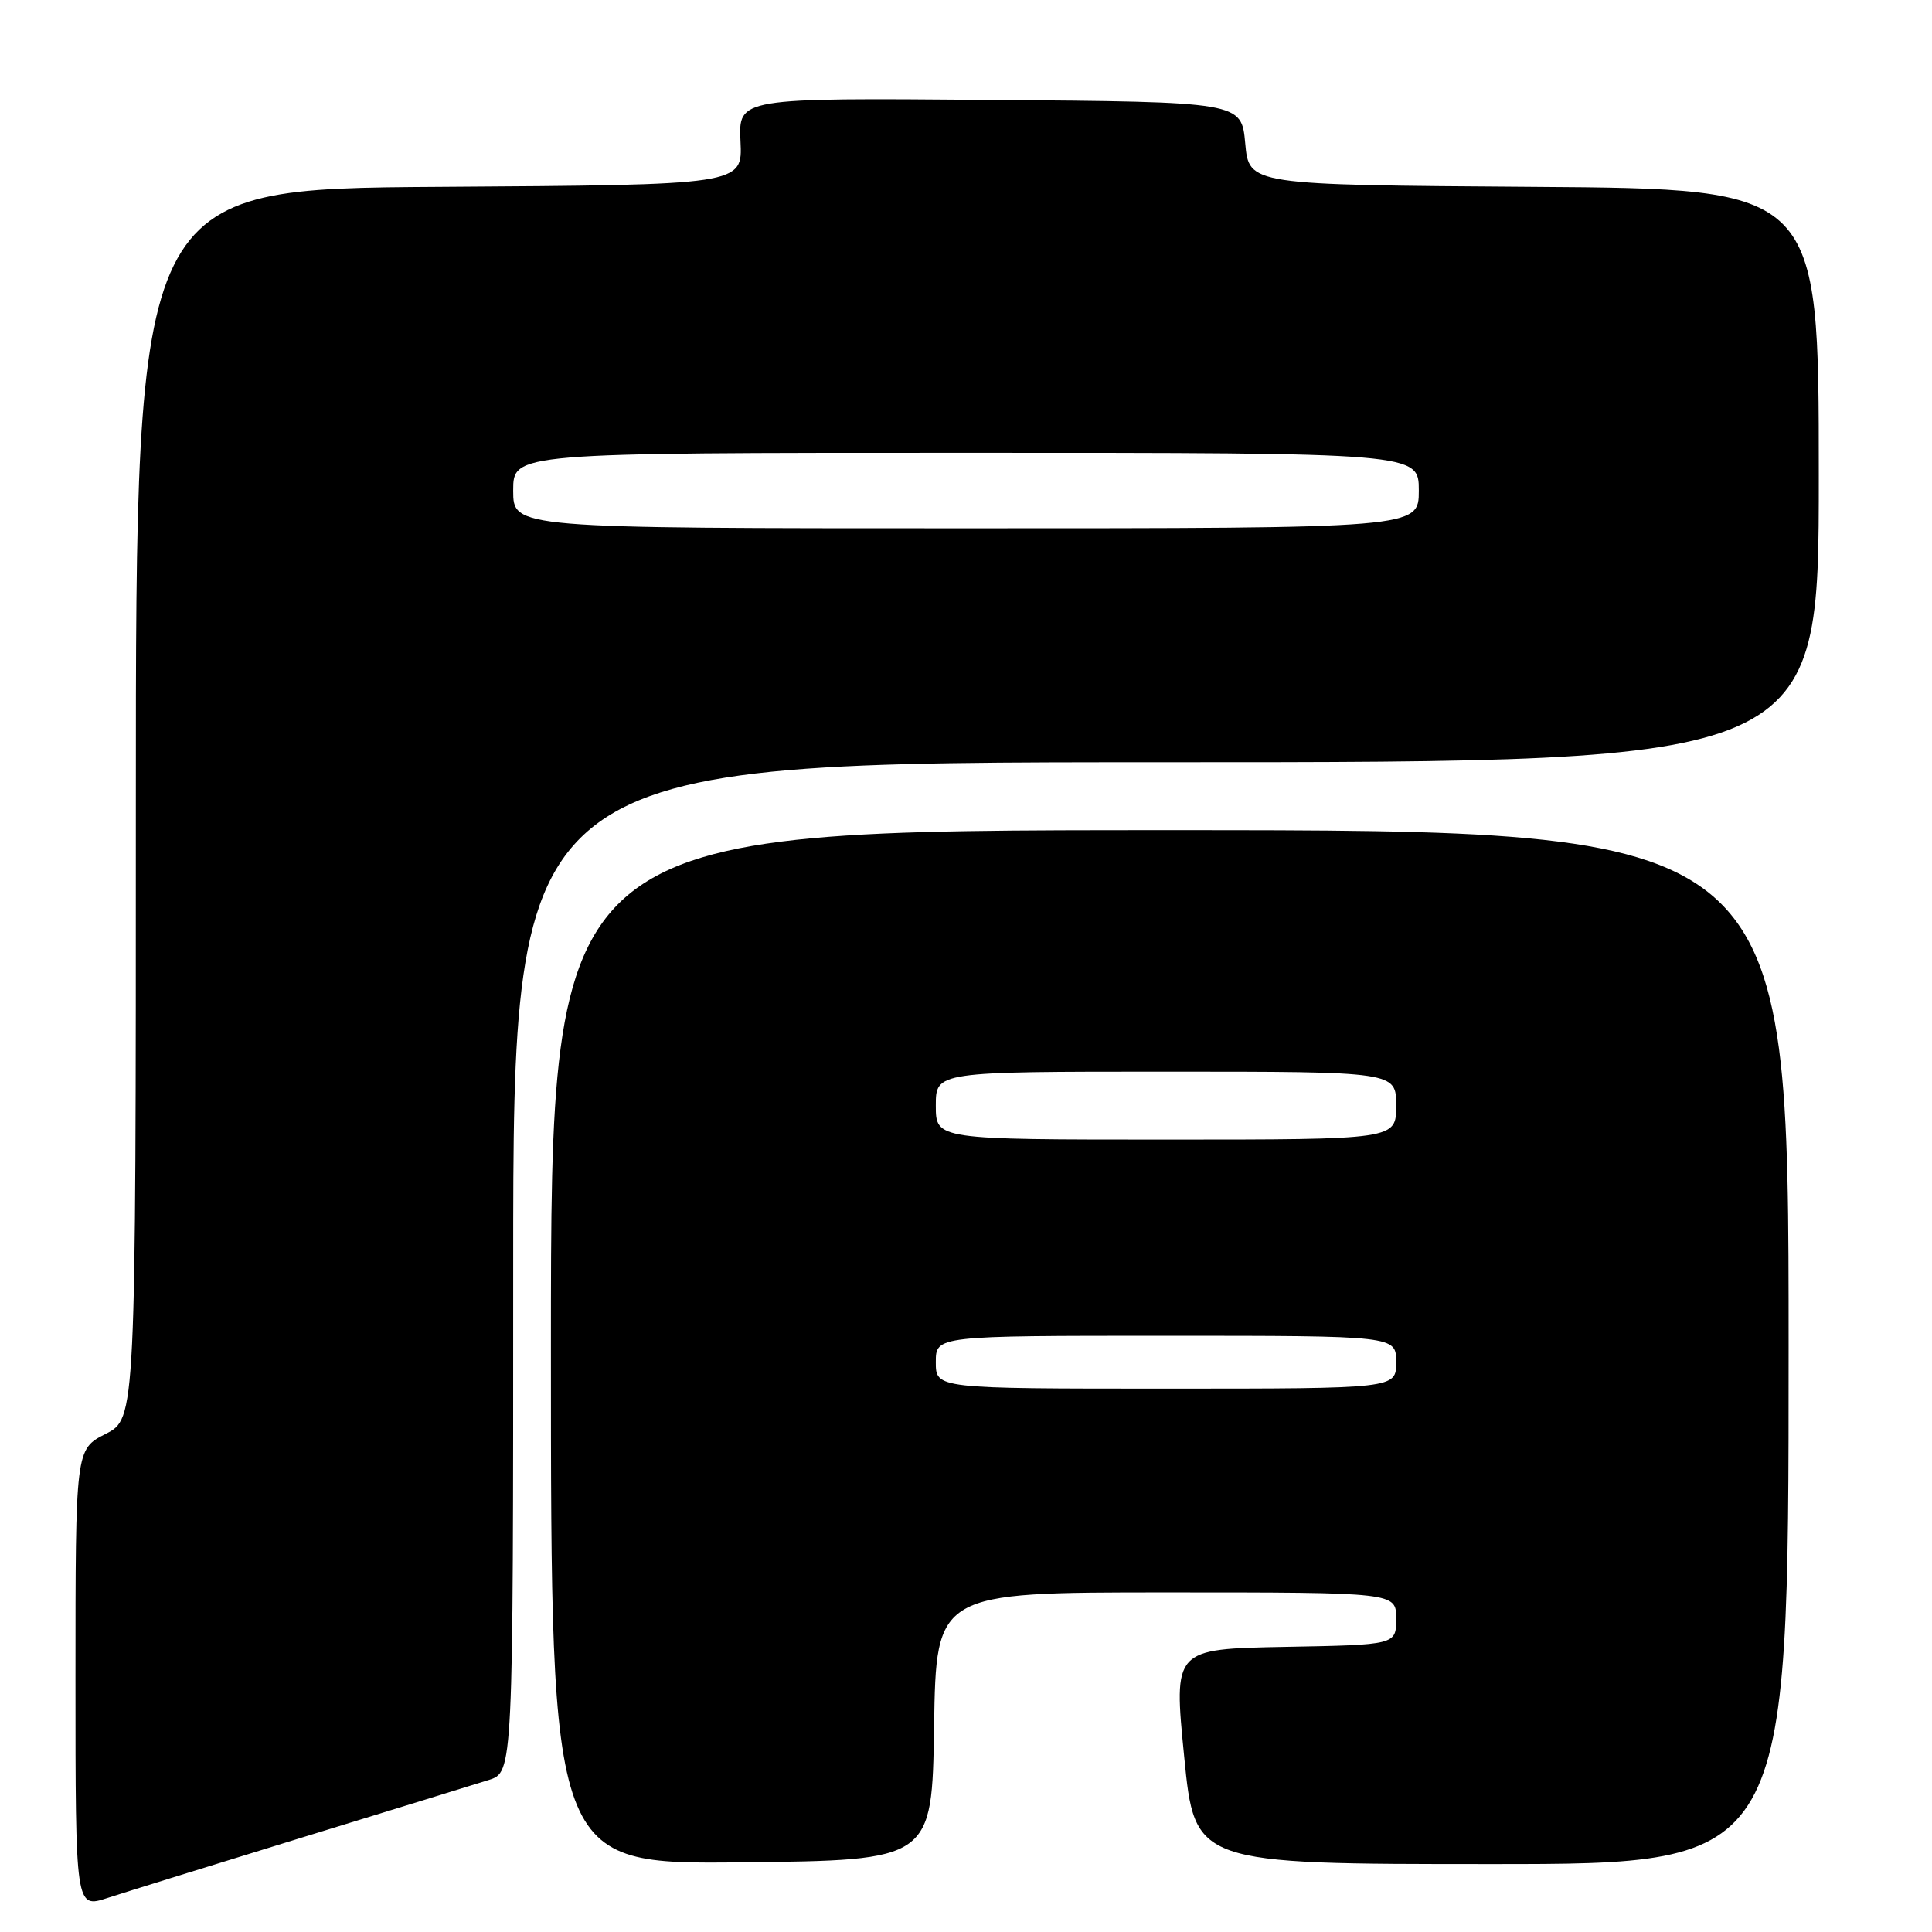 <?xml version="1.0" encoding="UTF-8" standalone="no"?>
<!DOCTYPE svg PUBLIC "-//W3C//DTD SVG 1.1//EN" "http://www.w3.org/Graphics/SVG/1.1/DTD/svg11.dtd" >
<svg xmlns="http://www.w3.org/2000/svg" xmlns:xlink="http://www.w3.org/1999/xlink" version="1.1" viewBox="0 0 256 256">
 <g >
 <path fill="currentColor"
d=" M 40.00 243.49 C 51.83 239.86 62.96 236.42 64.75 235.86 C 68.00 234.84 68.00 234.84 68.00 167.92 C 68.00 101.00 68.00 101.00 154.50 101.00 C 241.00 101.00 241.00 101.00 241.00 63.01 C 241.00 25.02 241.00 25.02 203.25 24.76 C 165.50 24.50 165.50 24.50 165.00 19.00 C 164.50 13.50 164.50 13.50 131.18 13.24 C 97.85 12.97 97.85 12.97 98.12 18.74 C 98.39 24.50 98.39 24.50 58.19 24.76 C 18.00 25.02 18.00 25.02 18.00 106.49 C 18.00 187.96 18.00 187.96 14.00 190.00 C 10.00 192.04 10.00 192.04 10.00 222.46 C 10.00 252.88 10.00 252.88 14.25 251.49 C 16.59 250.73 28.17 247.13 40.00 243.49 Z  M 123.77 228.75 C 124.05 211.00 124.05 211.00 154.52 211.00 C 185.00 211.00 185.00 211.00 185.00 214.47 C 185.00 217.95 185.00 217.95 170.25 218.22 C 155.50 218.50 155.50 218.50 156.91 232.75 C 158.31 247.00 158.31 247.00 197.66 247.00 C 237.00 247.00 237.00 247.00 237.00 178.50 C 237.00 110.00 237.00 110.00 155.00 110.00 C 73.00 110.00 73.00 110.00 73.00 178.52 C 73.00 247.03 73.00 247.03 98.25 246.77 C 123.50 246.50 123.50 246.50 123.77 228.75 Z  M 68.00 65.00 C 68.00 60.00 68.00 60.00 128.00 60.00 C 188.00 60.00 188.00 60.00 188.00 65.00 C 188.00 70.00 188.00 70.00 128.00 70.00 C 68.00 70.00 68.00 70.00 68.00 65.00 Z  M 124.00 180.50 C 124.00 177.00 124.00 177.00 154.50 177.00 C 185.00 177.00 185.00 177.00 185.00 180.50 C 185.00 184.00 185.00 184.00 154.50 184.00 C 124.00 184.00 124.00 184.00 124.00 180.50 Z  M 124.00 146.50 C 124.00 142.00 124.00 142.00 154.50 142.00 C 185.00 142.00 185.00 142.00 185.00 146.50 C 185.00 151.00 185.00 151.00 154.50 151.00 C 124.00 151.00 124.00 151.00 124.00 146.50 Z "/>
</g>
</svg>
